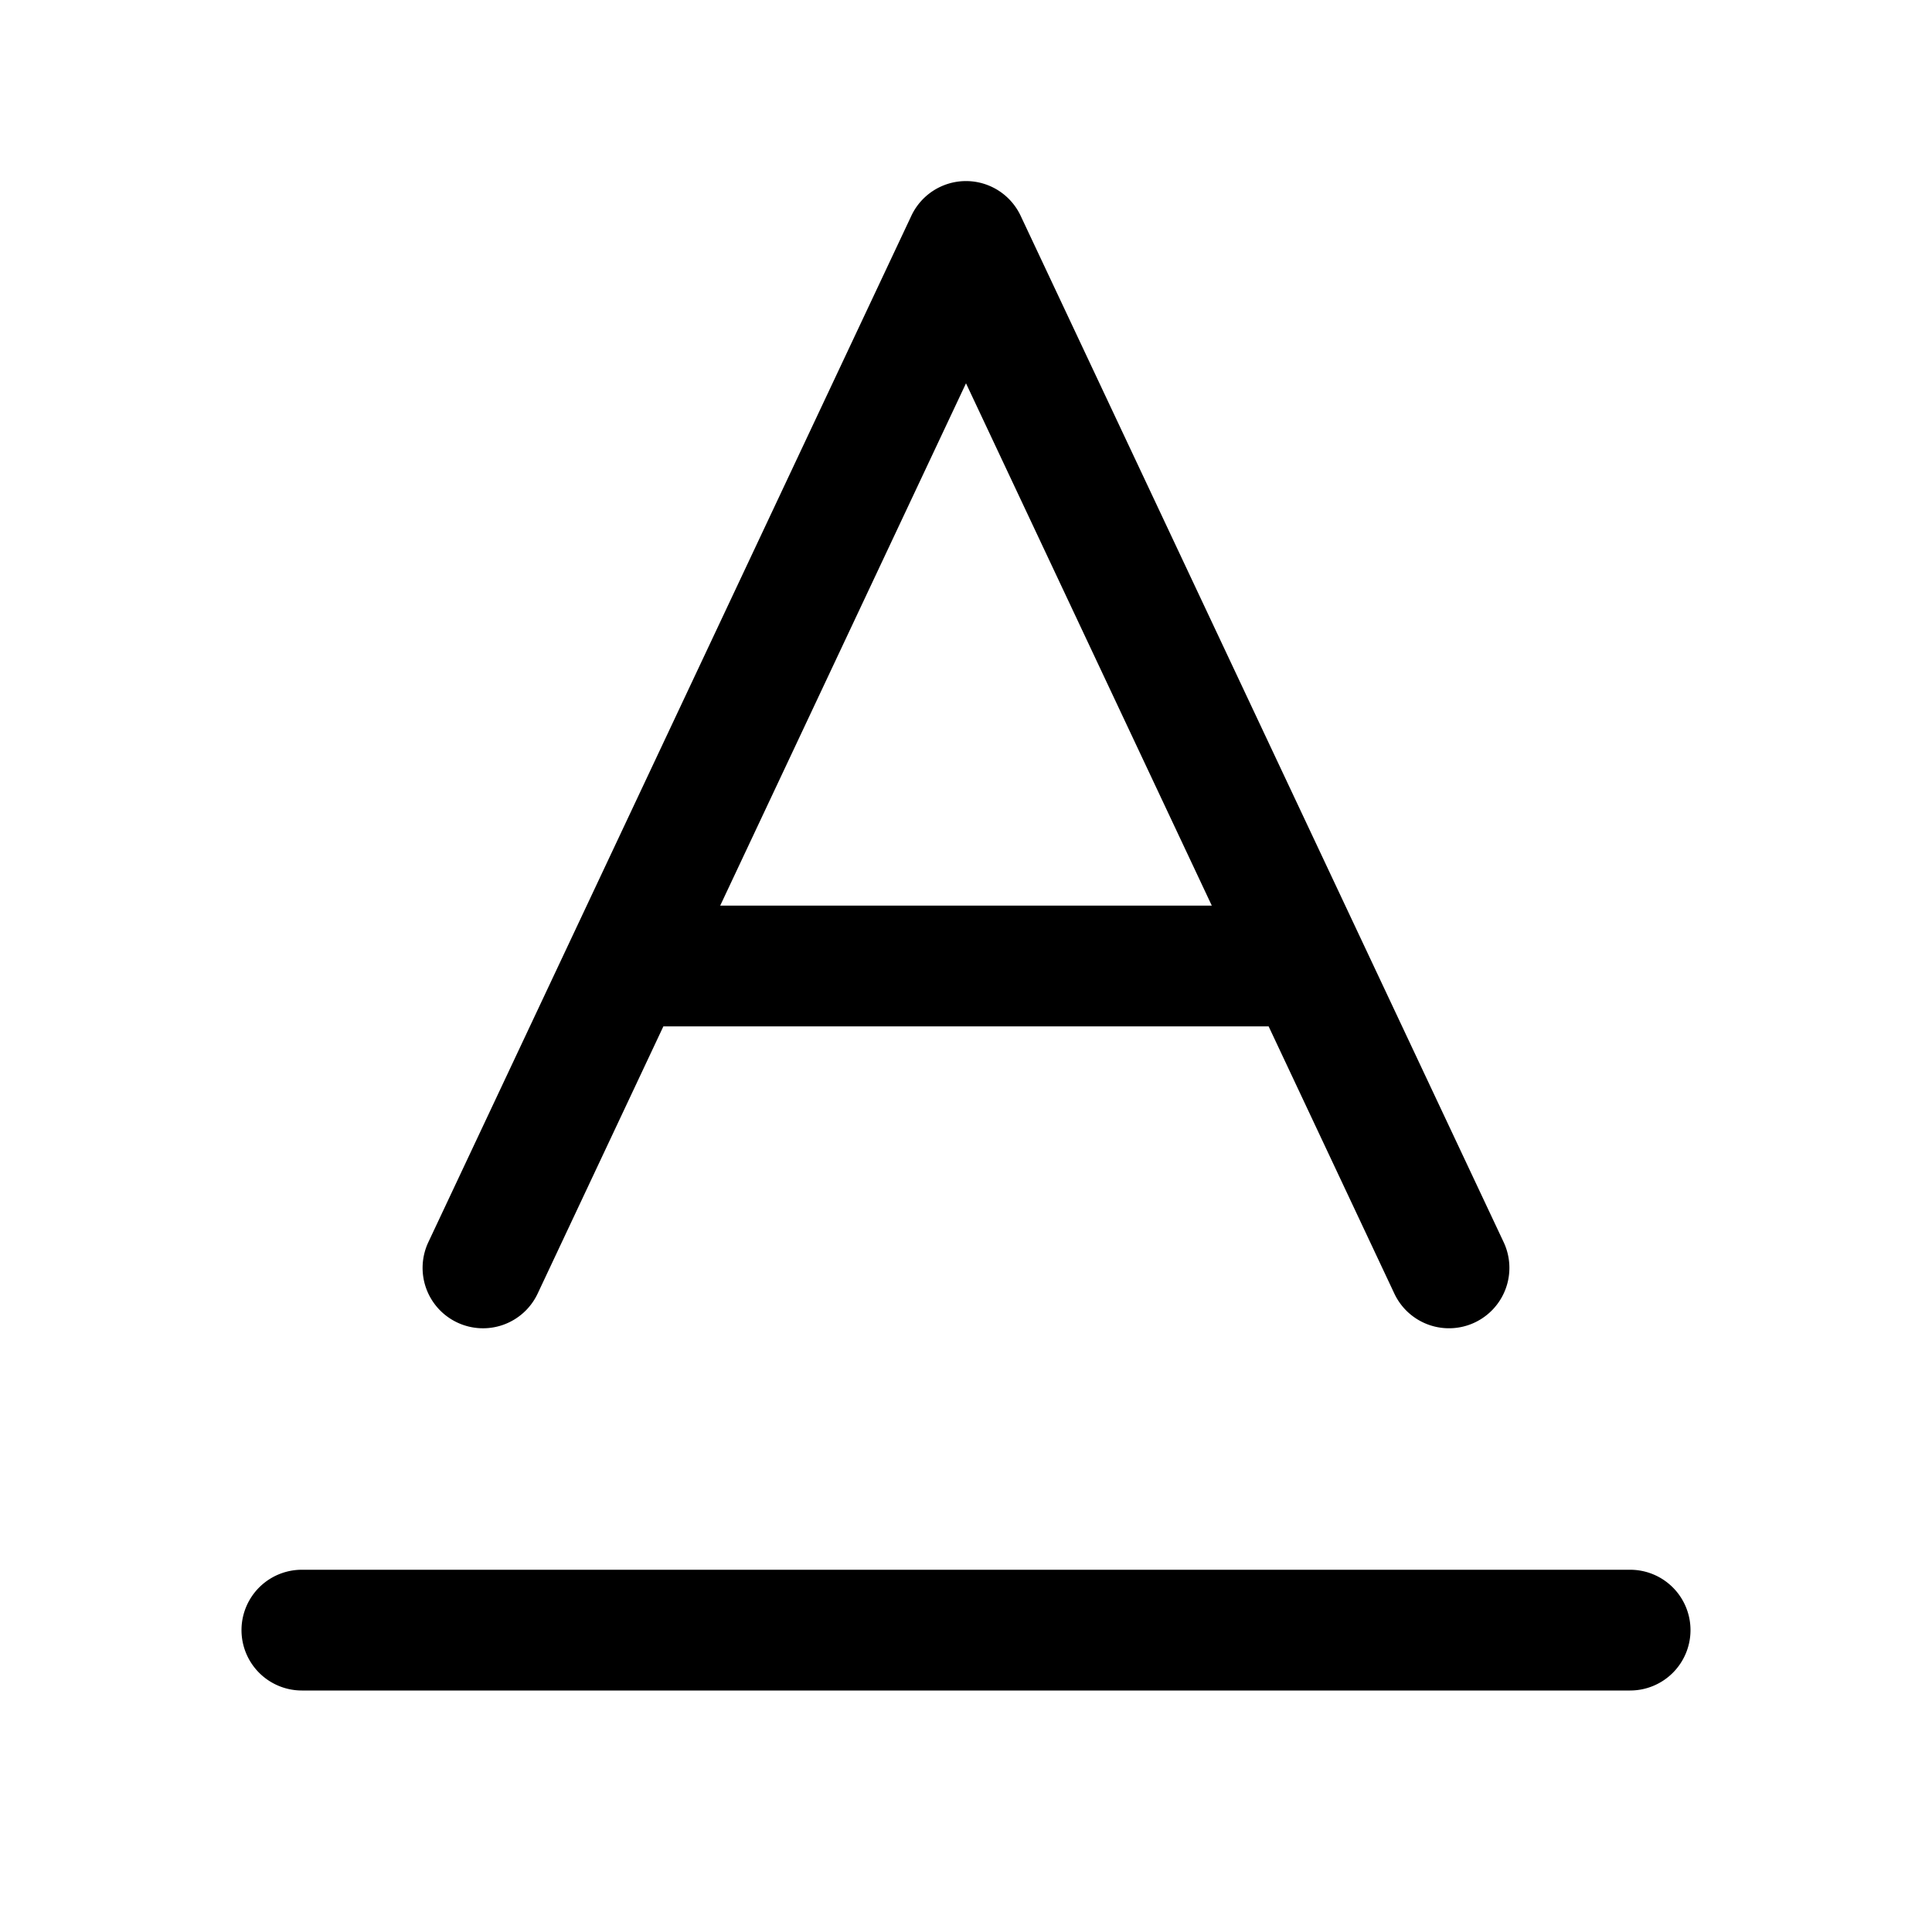 <svg xmlns="http://www.w3.org/2000/svg" width="1em" height="1em" viewBox="0 0 256 256"><path fill="currentColor" d="M60.59 175.24a8 8 0 0 0 10.65-3.83L87.9 136h80.2l16.66 35.41a8 8 0 1 0 14.48-6.82l-64-136a8 8 0 0 0-14.48 0l-64 136a8 8 0 0 0 3.83 10.65M128 50.79L160.57 120H95.43ZM224 216a8 8 0 0 1-8 8H40a8 8 0 0 1 0-16h176a8 8 0 0 1 8 8"/></svg>